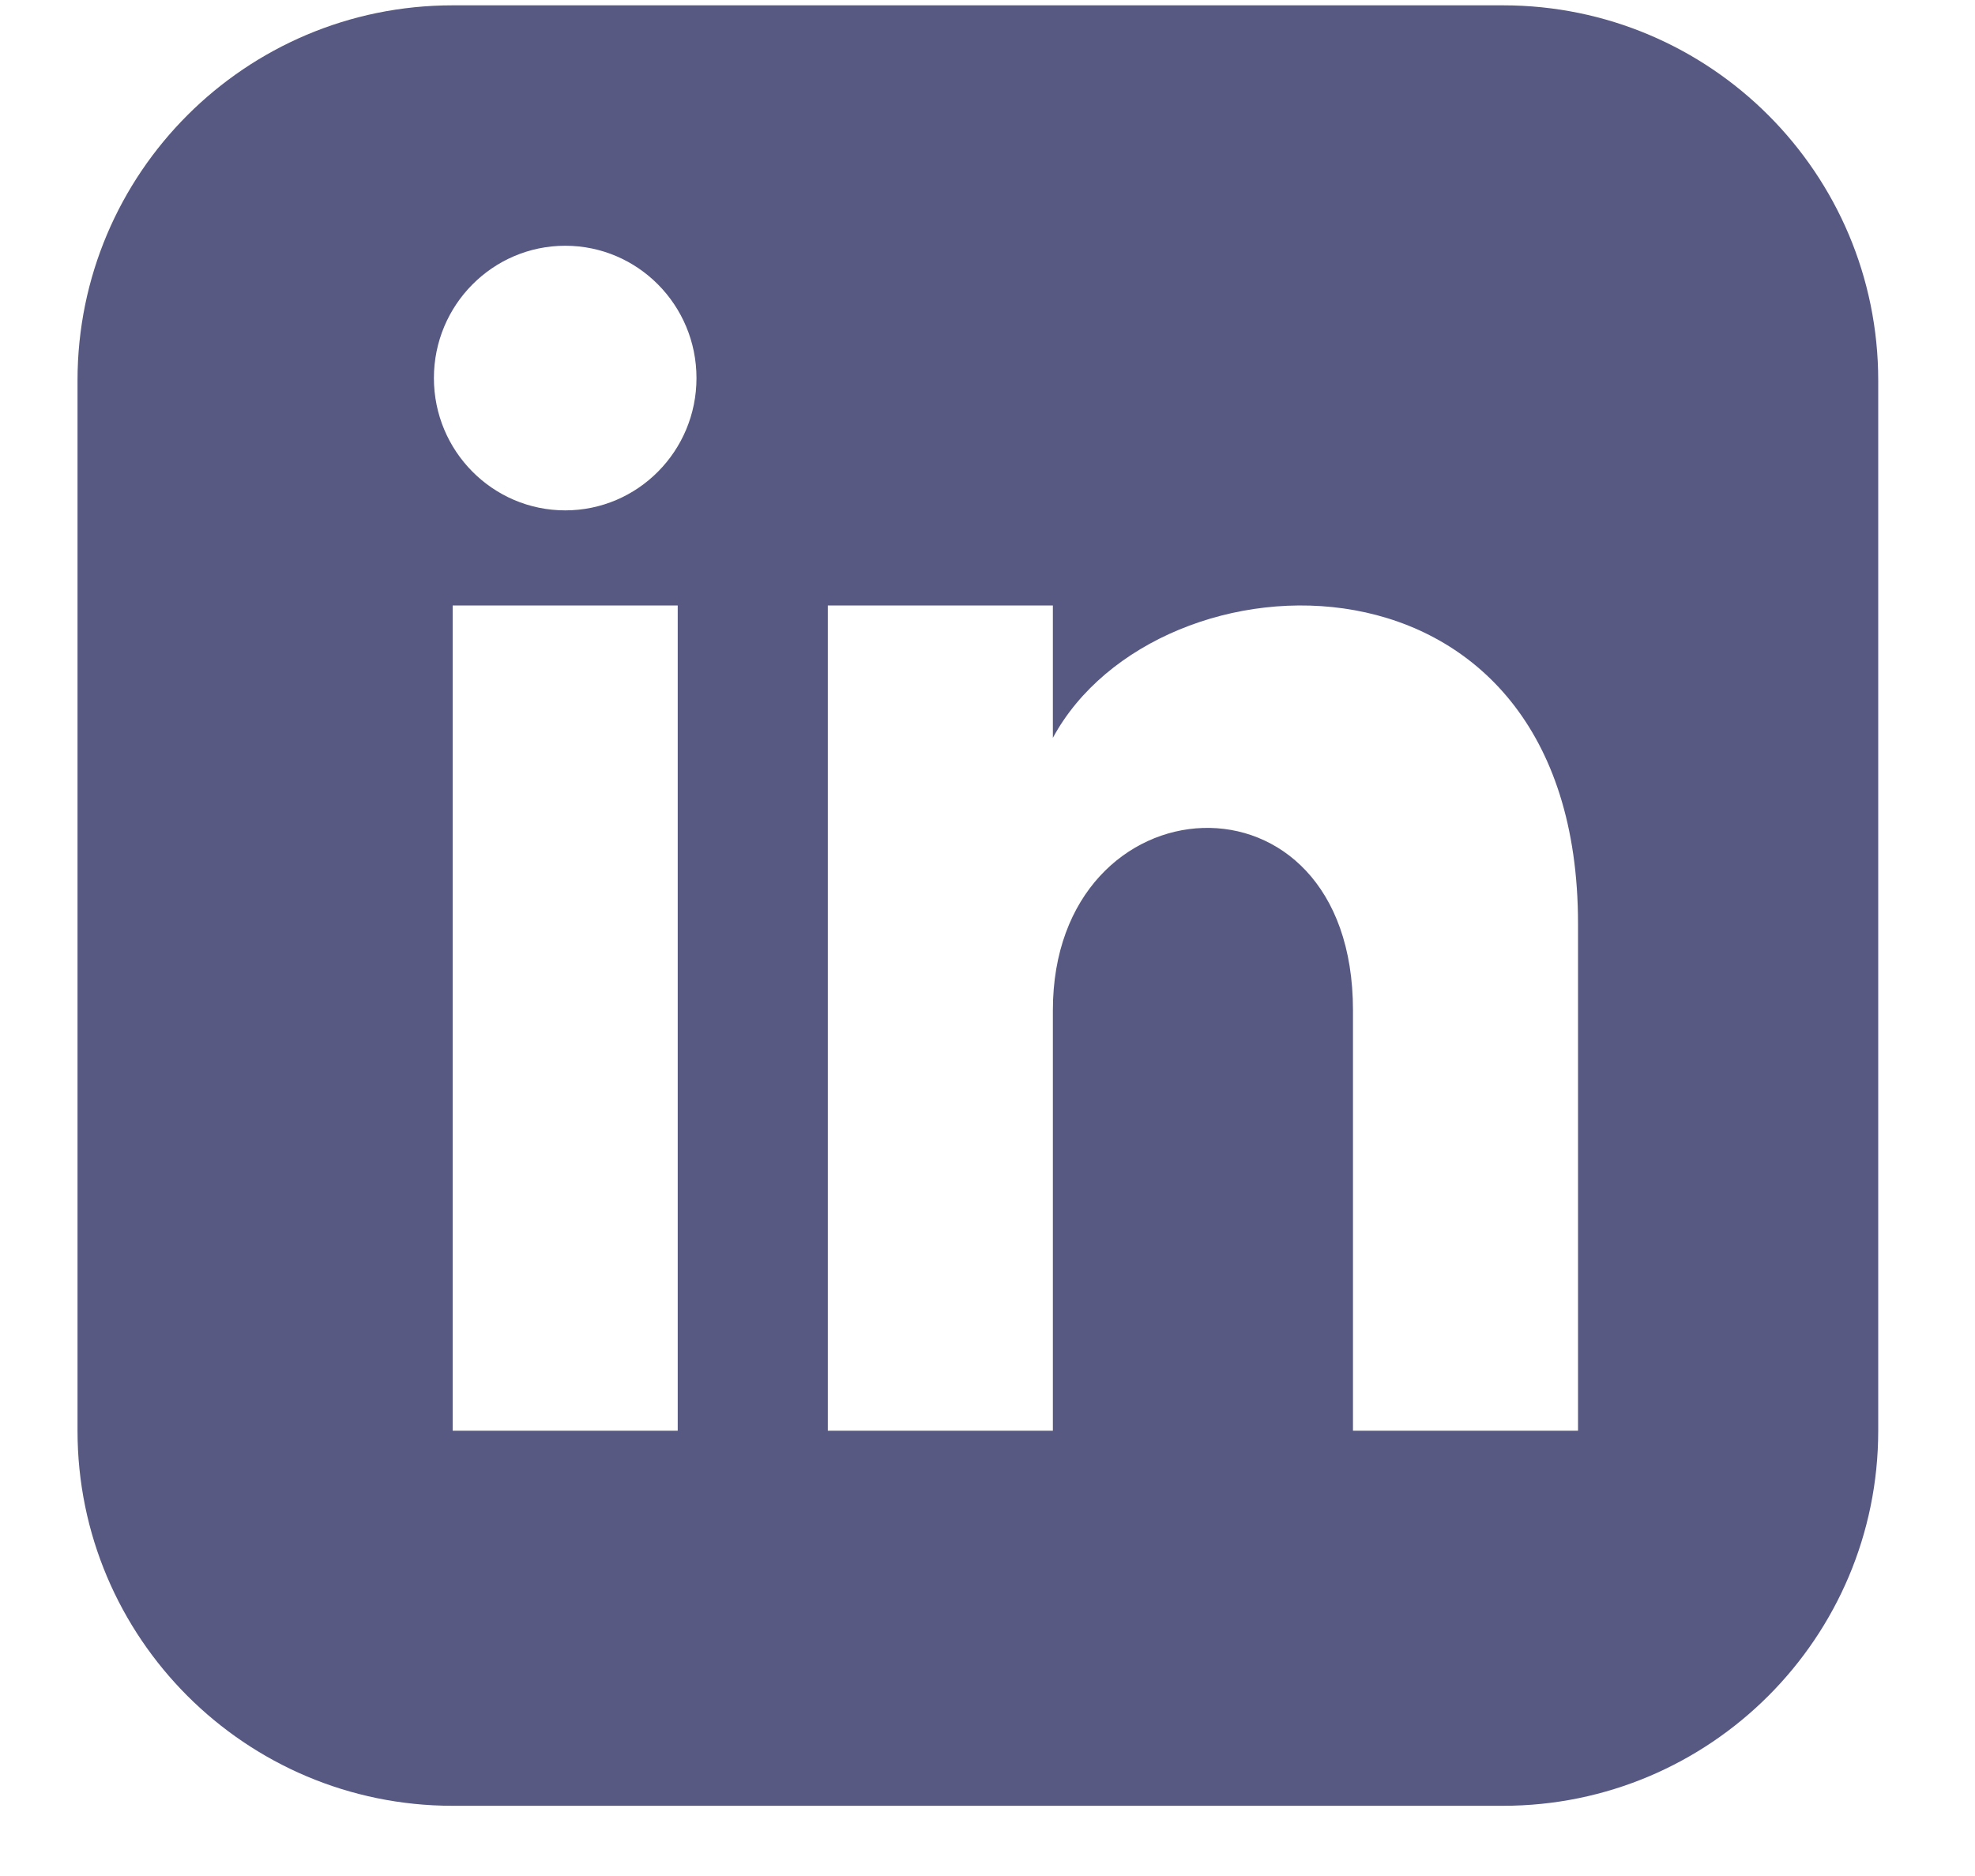 <svg width="20" height="19" viewBox="0 0 20 19" fill="none" xmlns="http://www.w3.org/2000/svg">
<path d="M15.221 0.054H4.584C2.486 0.054 0.785 1.755 0.785 3.853V14.49C0.785 16.587 2.486 18.289 4.584 18.289H15.221C17.319 18.289 19.02 16.587 19.02 14.49V3.853C19.02 1.755 17.319 0.054 15.221 0.054ZM6.863 14.49H4.584V6.132H6.863V14.49ZM5.724 5.169C4.99 5.169 4.394 4.569 4.394 3.829C4.394 3.089 4.99 2.489 5.724 2.489C6.458 2.489 7.053 3.089 7.053 3.829C7.053 4.569 6.458 5.169 5.724 5.169ZM15.98 14.49H13.701V10.232C13.701 7.673 10.662 7.867 10.662 10.232V14.49H8.383V6.132H10.662V7.473C11.723 5.509 15.98 5.363 15.98 9.355V14.49Z" fill="#575983"/>
</svg>
